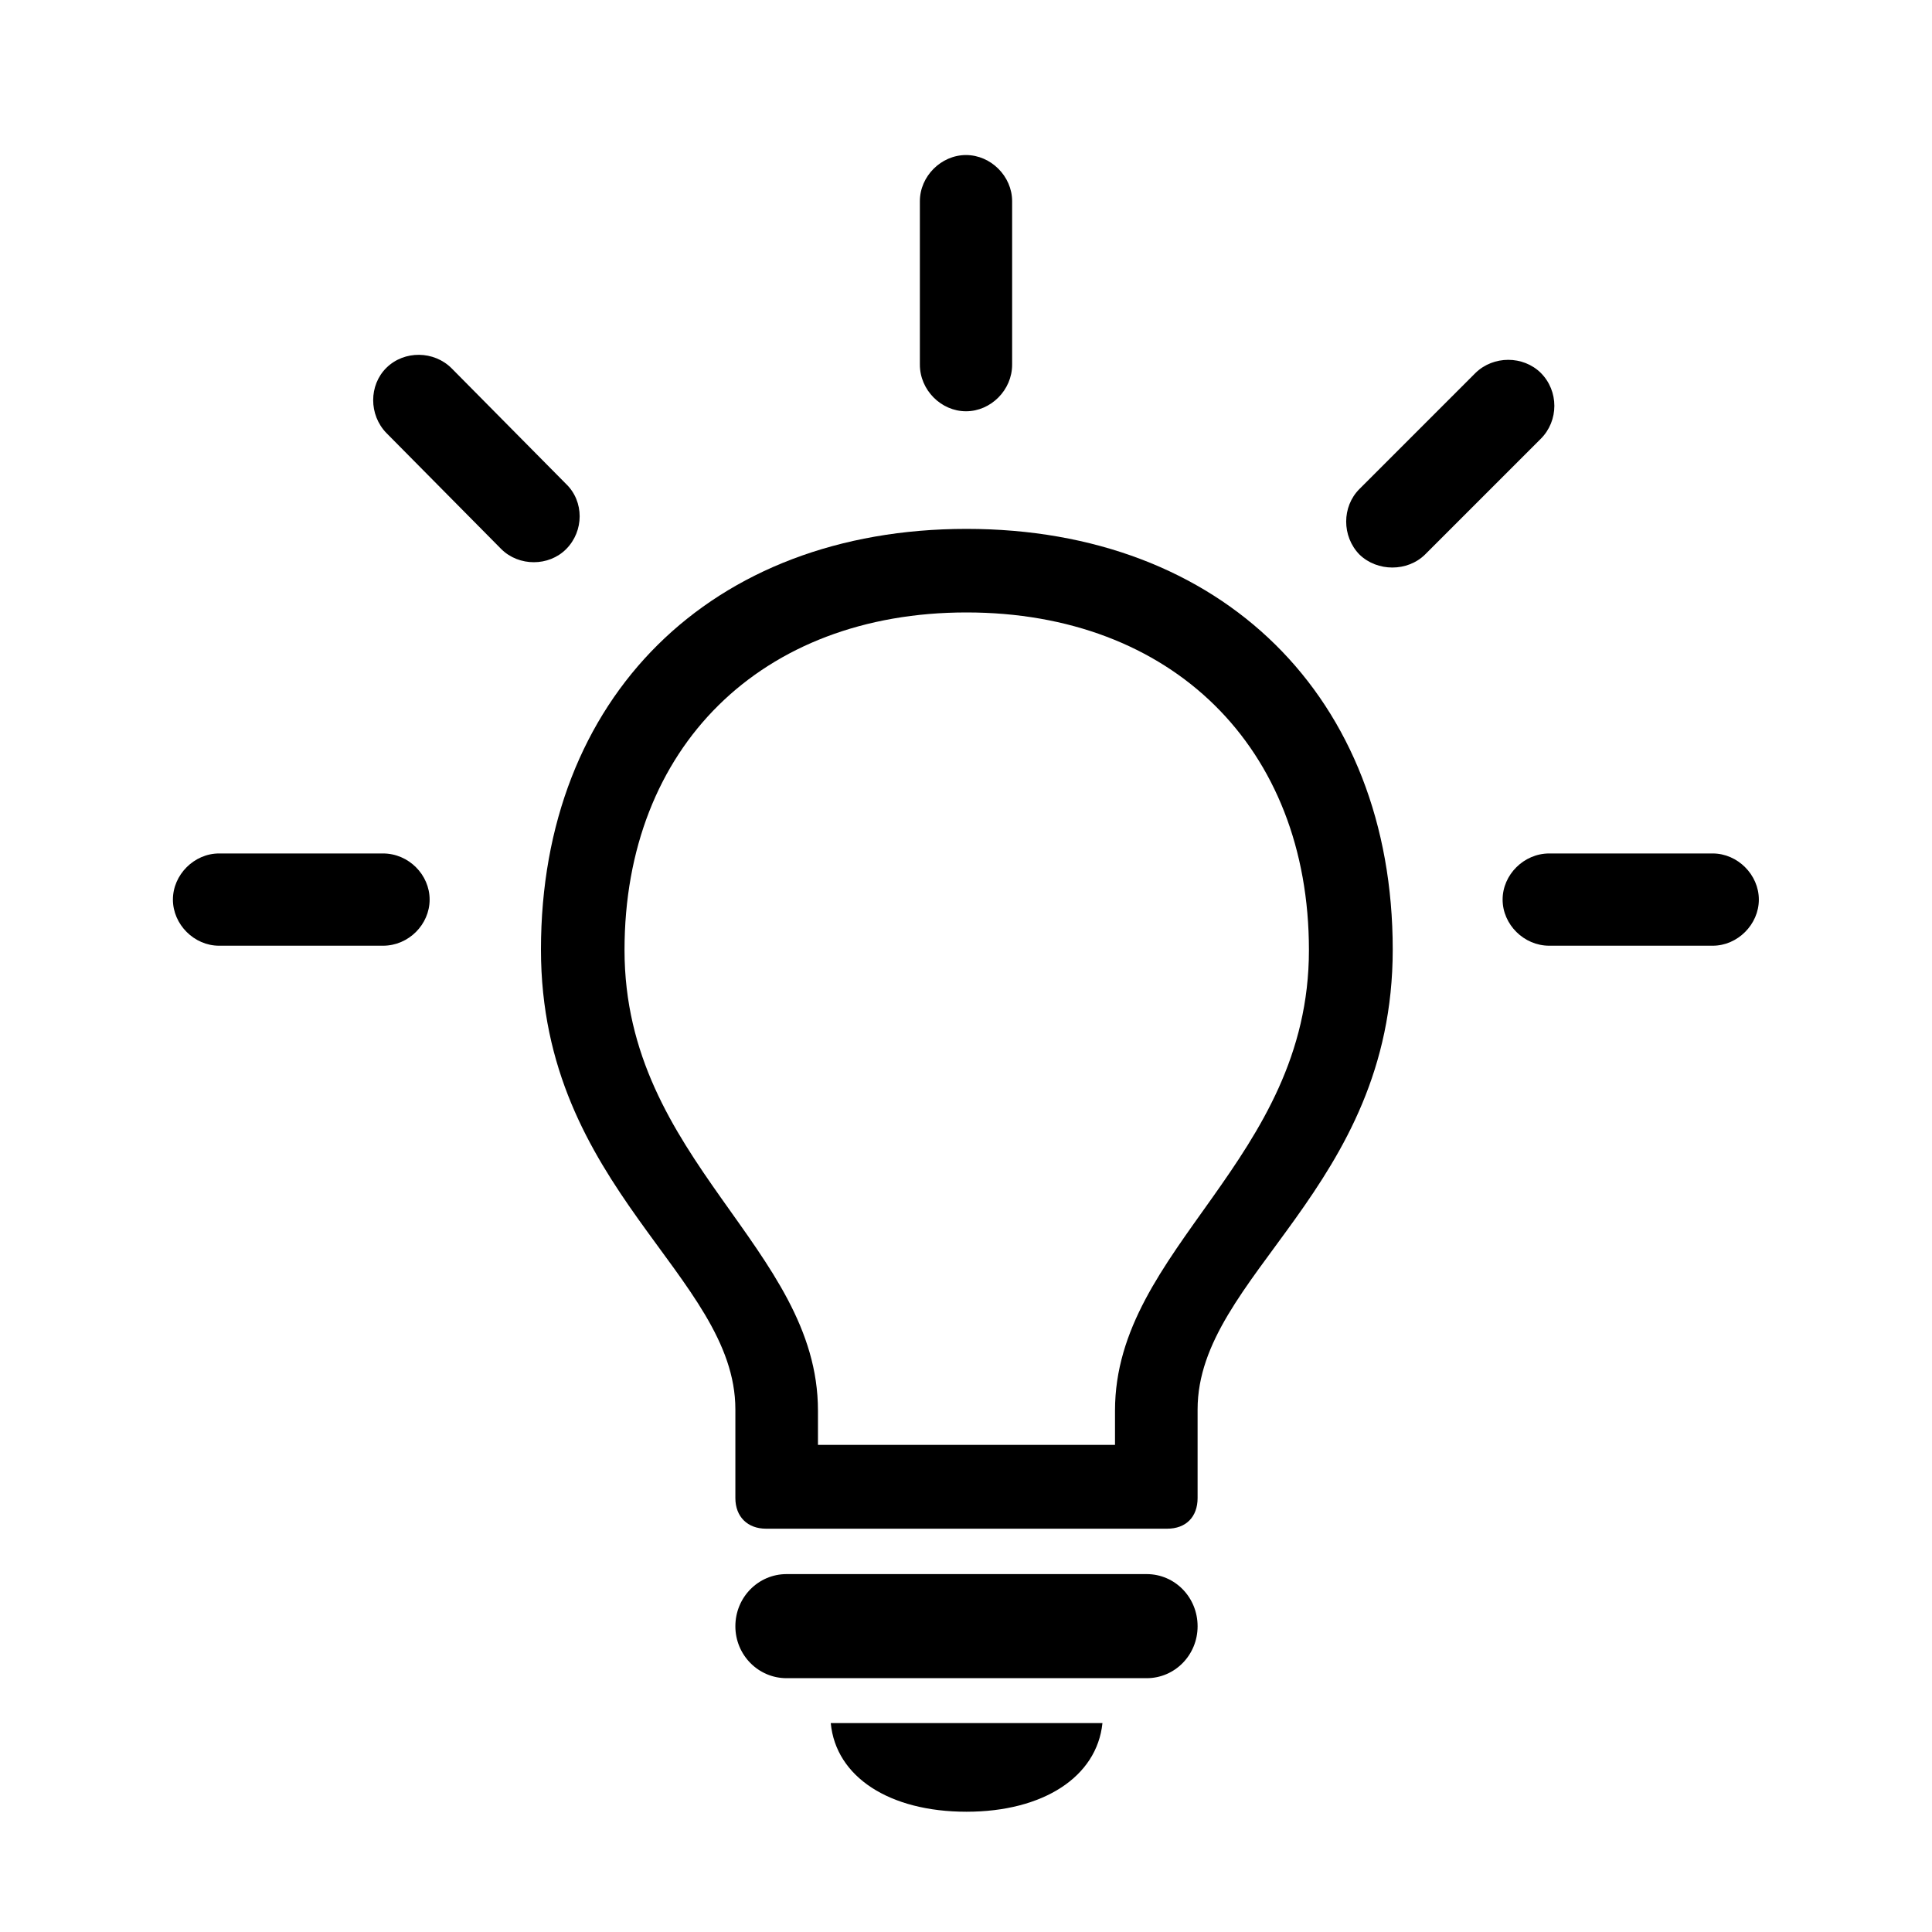 <svg version="1.2" xmlns="http://www.w3.org/2000/svg" viewBox="0 0 800 800" width="800" height="800"><path d="m317.2 633h166.1c7.8 0 12.6-4.9 12.6-12.7v-36.7c0-55.5 80.8-91.3 80.8-190.4 0-104.4-70.7-174.2-176.5-174.2-105.8 0-176.2 69.8-176.2 174.2 0 99.1 80.5 134.9 80.5 190.4v36.7c0 7.8 5.1 12.7 12.7 12.7zm21.5-48.9c0-67.5-80.1-103.5-80.1-190.7 0-84 56.7-139.8 141.6-139.8 84.9 0 141.8 55.8 141.8 139.8 0 87.2-80.3 123.2-80.3 190.7v14.2h-123zm-13 110.8h149.1c11.7 0 21.1-9.6 21.1-21.5 0-12-9.4-21.6-21.1-21.6h-149.1c-11.7 0-21.2 9.6-21.2 21.6 0 11.9 9.5 21.5 21.2 21.5zm74.5 55.3c31.7 0 54-14.4 56.3-36.7h-112.5c2.1 22.3 24.3 36.7 56.2 36.7z"/><path  d="m419.1 83.3c0-10.3-8.8-19.1-19.1-19.1-10.3 0-19.1 8.8-19.1 19.1v67.7c0 10.5 8.8 19.3 19.1 19.3 10.3 0 19.1-8.8 19.1-19.3zm-211.5 144.1c7.3 7.2 19.6 7.2 26.8 0 7.5-7.5 7.5-19.8 0-27l-47.4-47.9c-7.3-7.3-19.6-7.5-27-0.2-7.3 7.2-7.3 19.5 0 27zm355.3-24.9c-7.3 7.3-7.3 19.6 0 27.1 7.4 7.2 19.9 7.2 27.2 0l47.9-47.9c7.5-7.5 7.5-19.8 0-27.3-7.3-7.2-19.6-7.2-27 0zm146.3 189.1c10.3 0 19.1-8.8 19.1-19.1 0-10.3-8.8-19.1-19.1-19.1h-67.7c-10.5 0-19.3 8.8-19.3 19.1 0 10.3 8.8 19.1 19.3 19.1zm-618.5-38.2c-10.3 0-19.1 8.8-19.1 19.1 0 10.3 8.8 19.1 19.1 19.1h67.9c10.6 0 19.3-8.8 19.3-19.1 0-10.3-8.7-19.1-19.3-19.1z"/></svg>